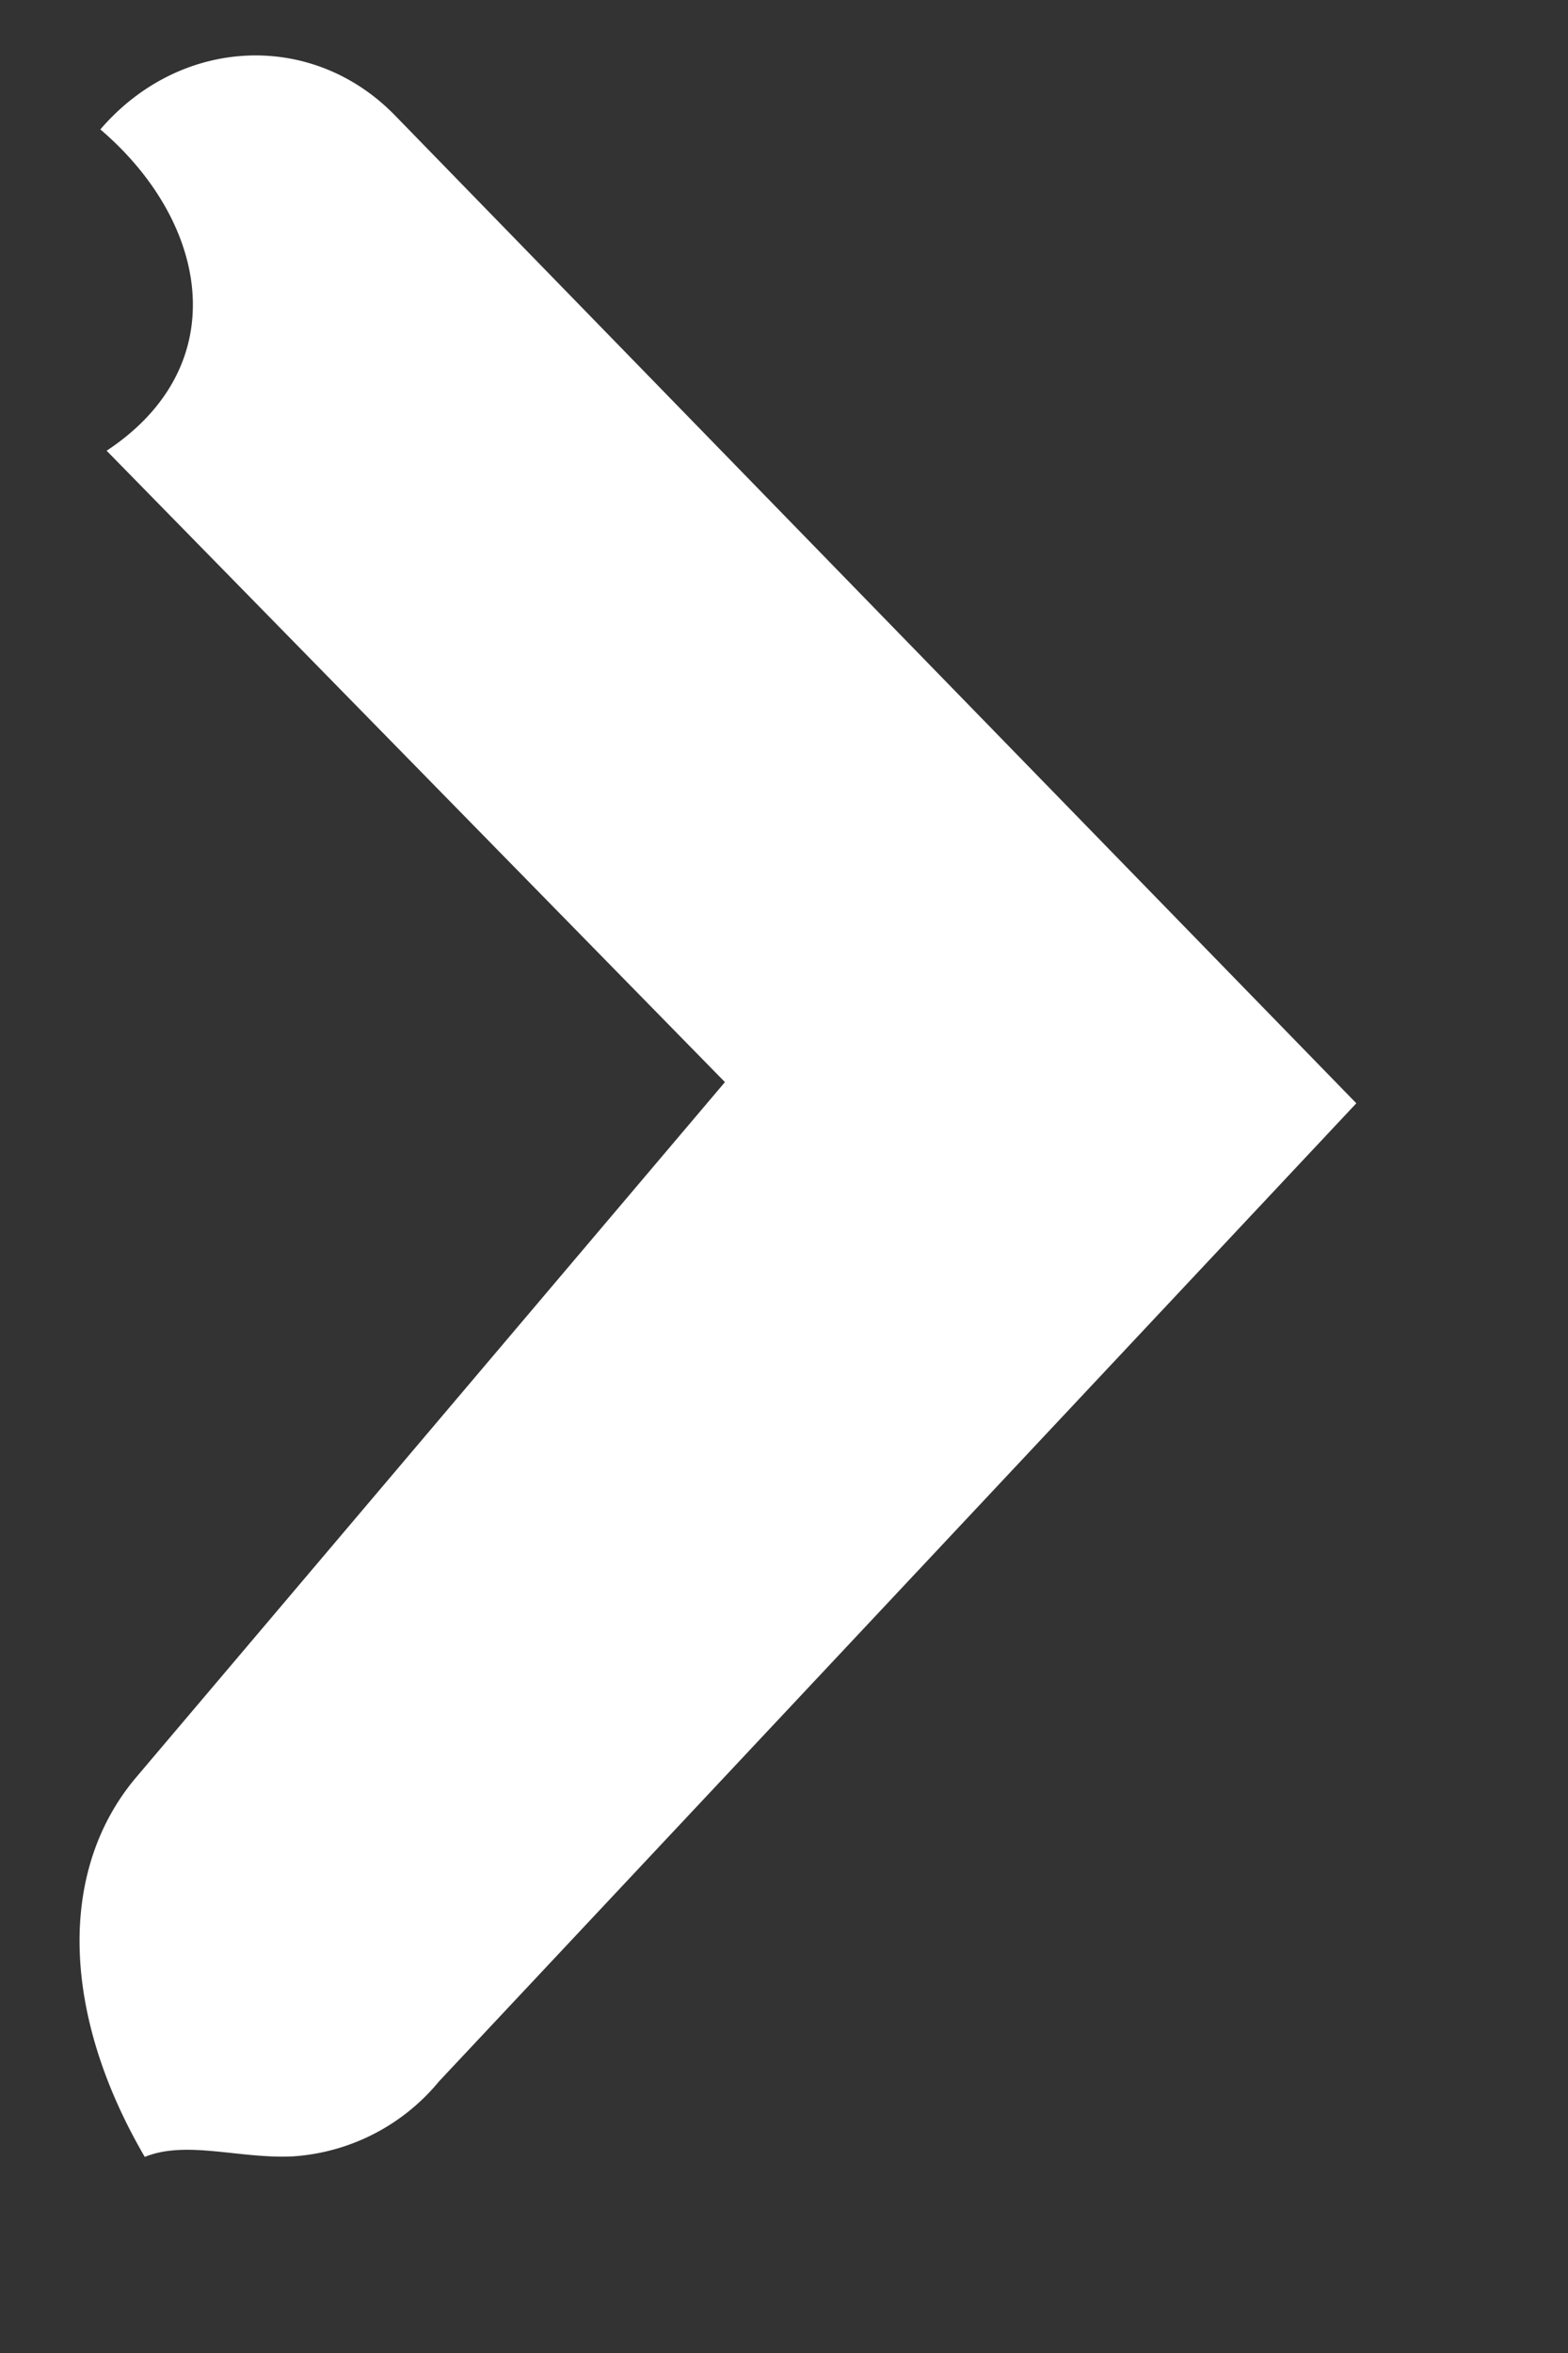 <svg xmlns="http://www.w3.org/2000/svg" width="6" height="9" viewBox="0 0 6 9"><rect x="0" y="0" width="6" height="9" fill="#333333" stroke="none"/><path fill-rule="evenodd" fill="#FFF" d="M1.12 8.248a.792.792 0 0 0 .56-.287L5.19 4.22 1.51.44C1.193.116.689.14.384.495.8.85.9 1.399.408 1.724l2.366 2.415L.522 6.797c-.302.356-.288.905.032 1.453.159-.065.364.008.566-.002Z"/></svg>